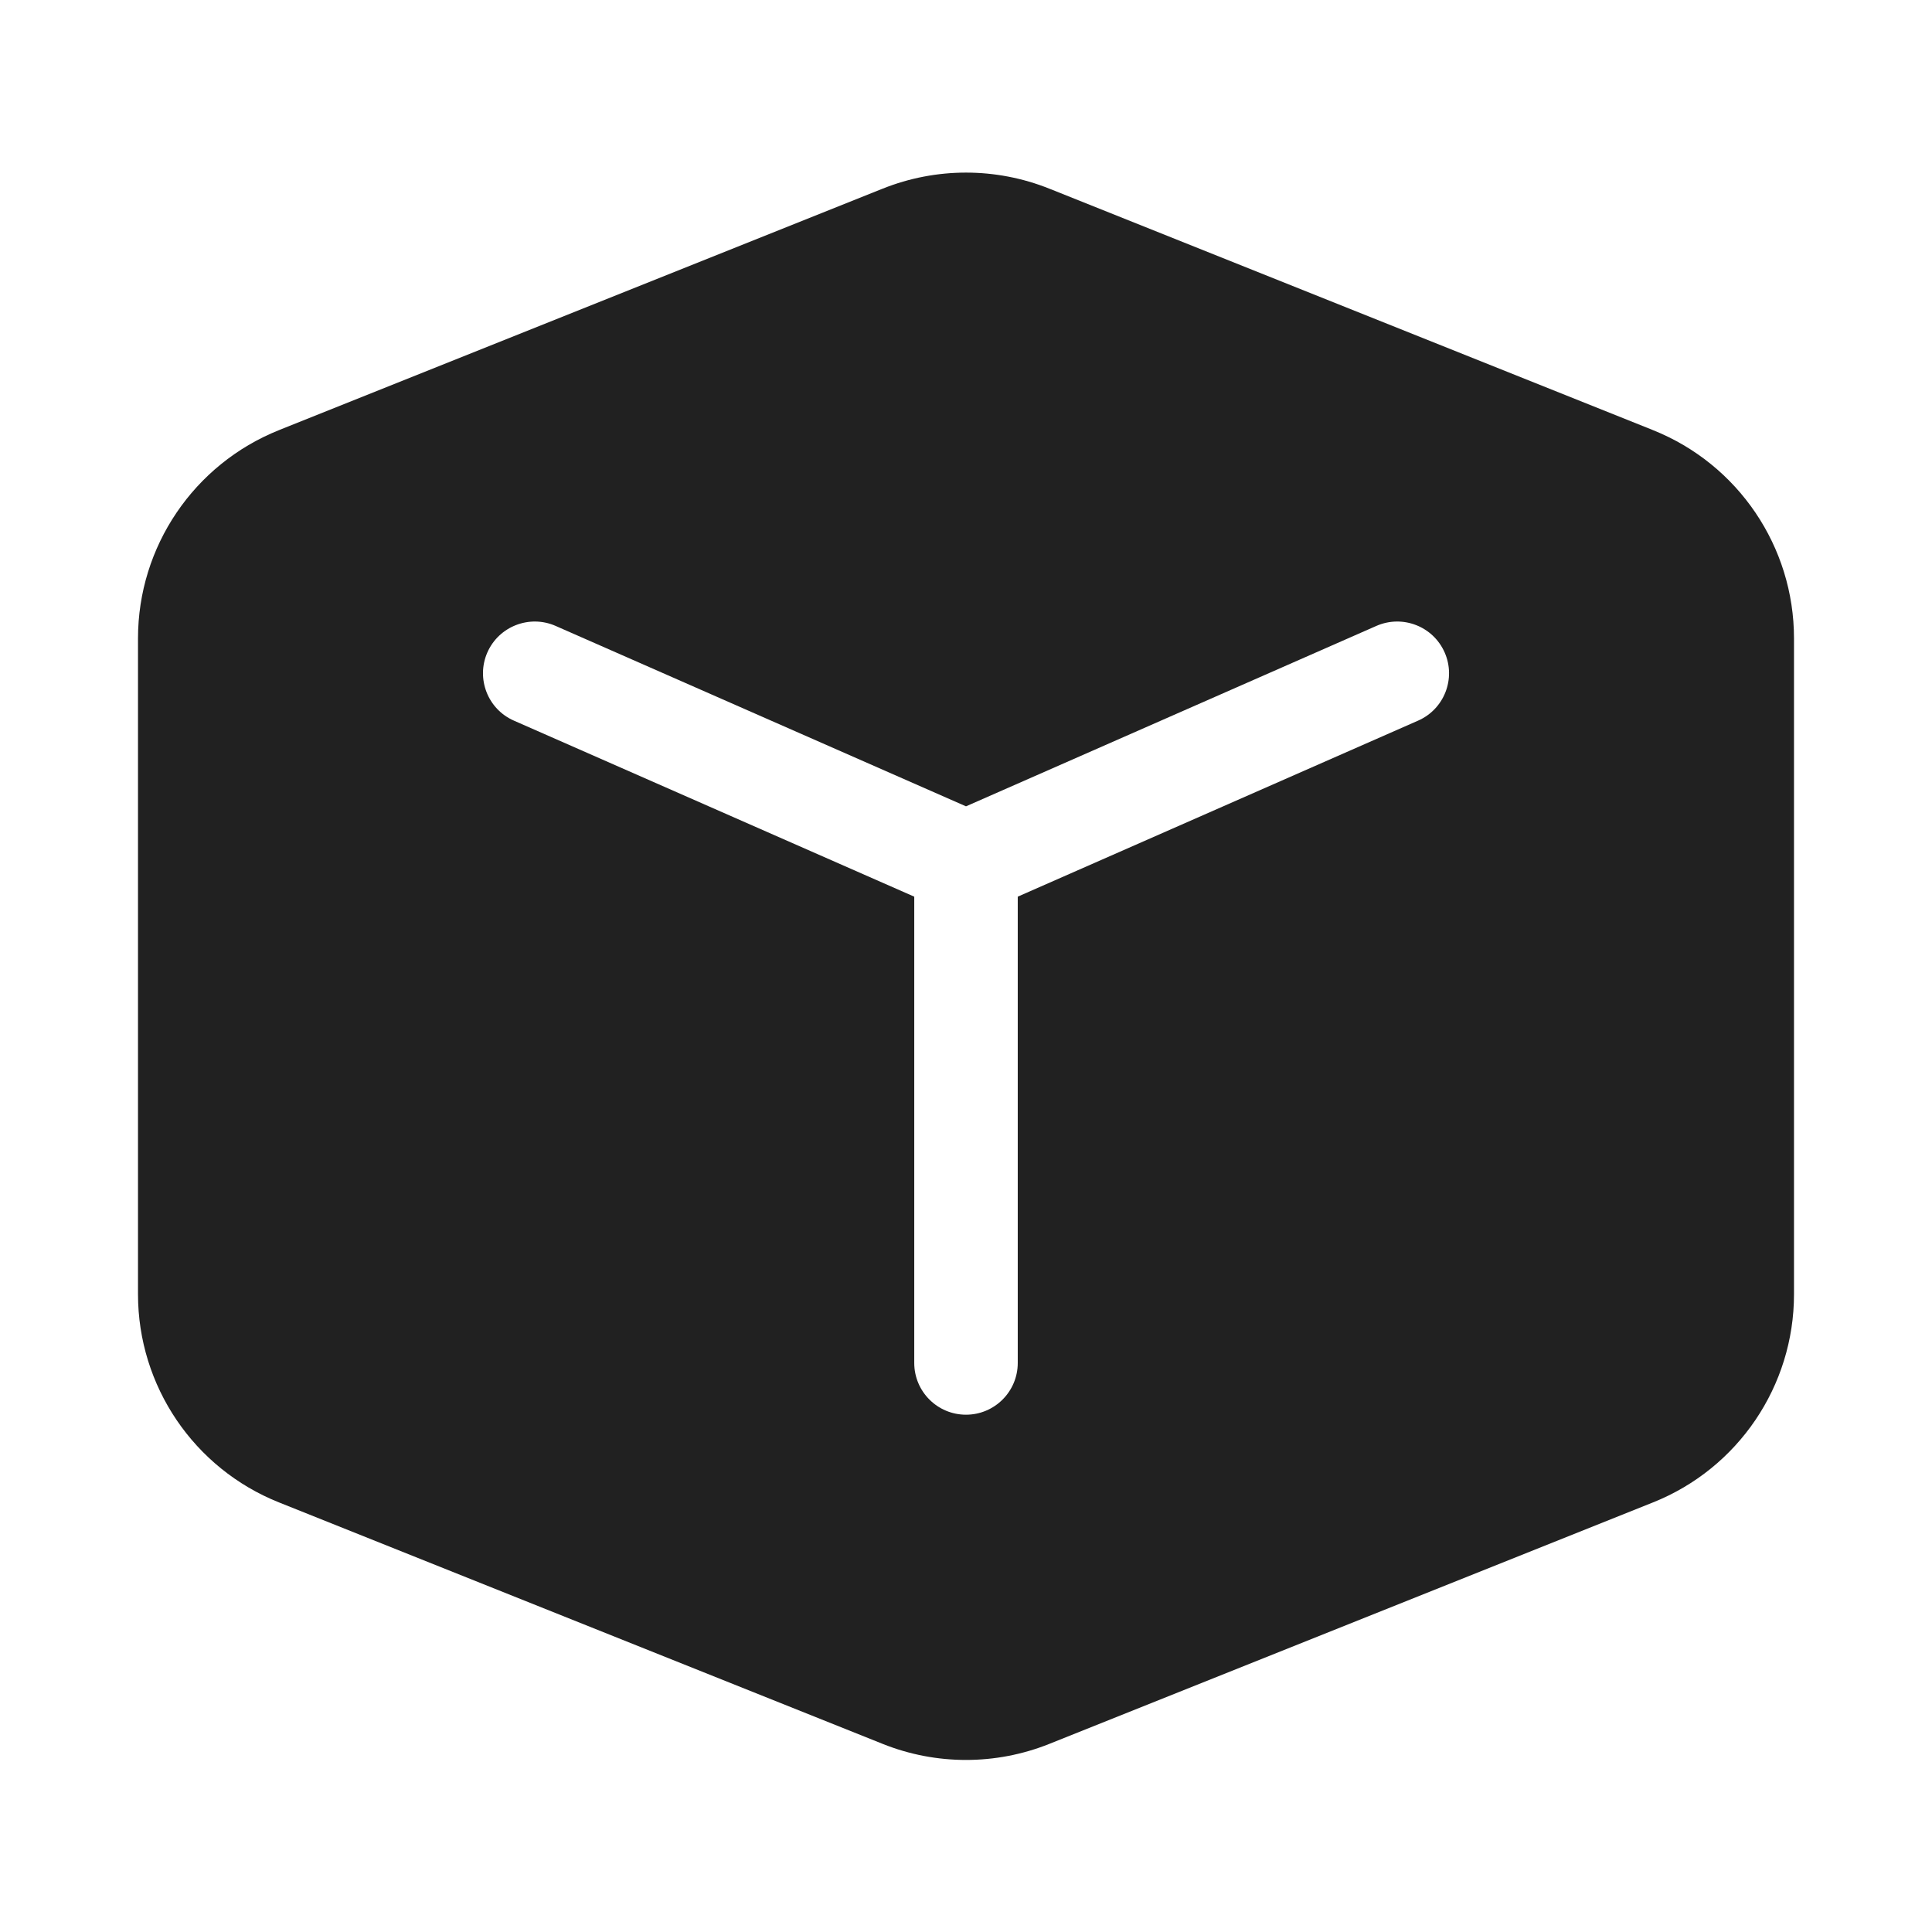 <svg width="28" height="28" viewBox="0 0 28 28" fill="none" xmlns="http://www.w3.org/2000/svg">
<path d="M12.793 2.734C13.568 2.424 14.432 2.424 15.207 2.734L23.957 6.234C25.191 6.728 26 7.923 26 9.252V18.757C26 20.086 25.191 21.281 23.957 21.774L15.207 25.274C14.432 25.584 13.568 25.584 12.793 25.274L4.043 21.774C2.809 21.281 2 20.086 2 18.757V9.252C2 7.923 2.809 6.728 4.043 6.234L12.793 2.734ZM8.052 9.071C7.673 8.905 7.23 9.077 7.063 9.456C6.897 9.835 7.069 10.278 7.448 10.444L13.25 12.995V19.753C13.25 20.167 13.586 20.503 14 20.503C14.414 20.503 14.75 20.167 14.75 19.753V12.995L20.552 10.444C20.931 10.278 21.104 9.835 20.937 9.456C20.77 9.077 20.328 8.905 19.948 9.071L14 11.686L8.052 9.071Z" fill="#212121"/>
</svg>
